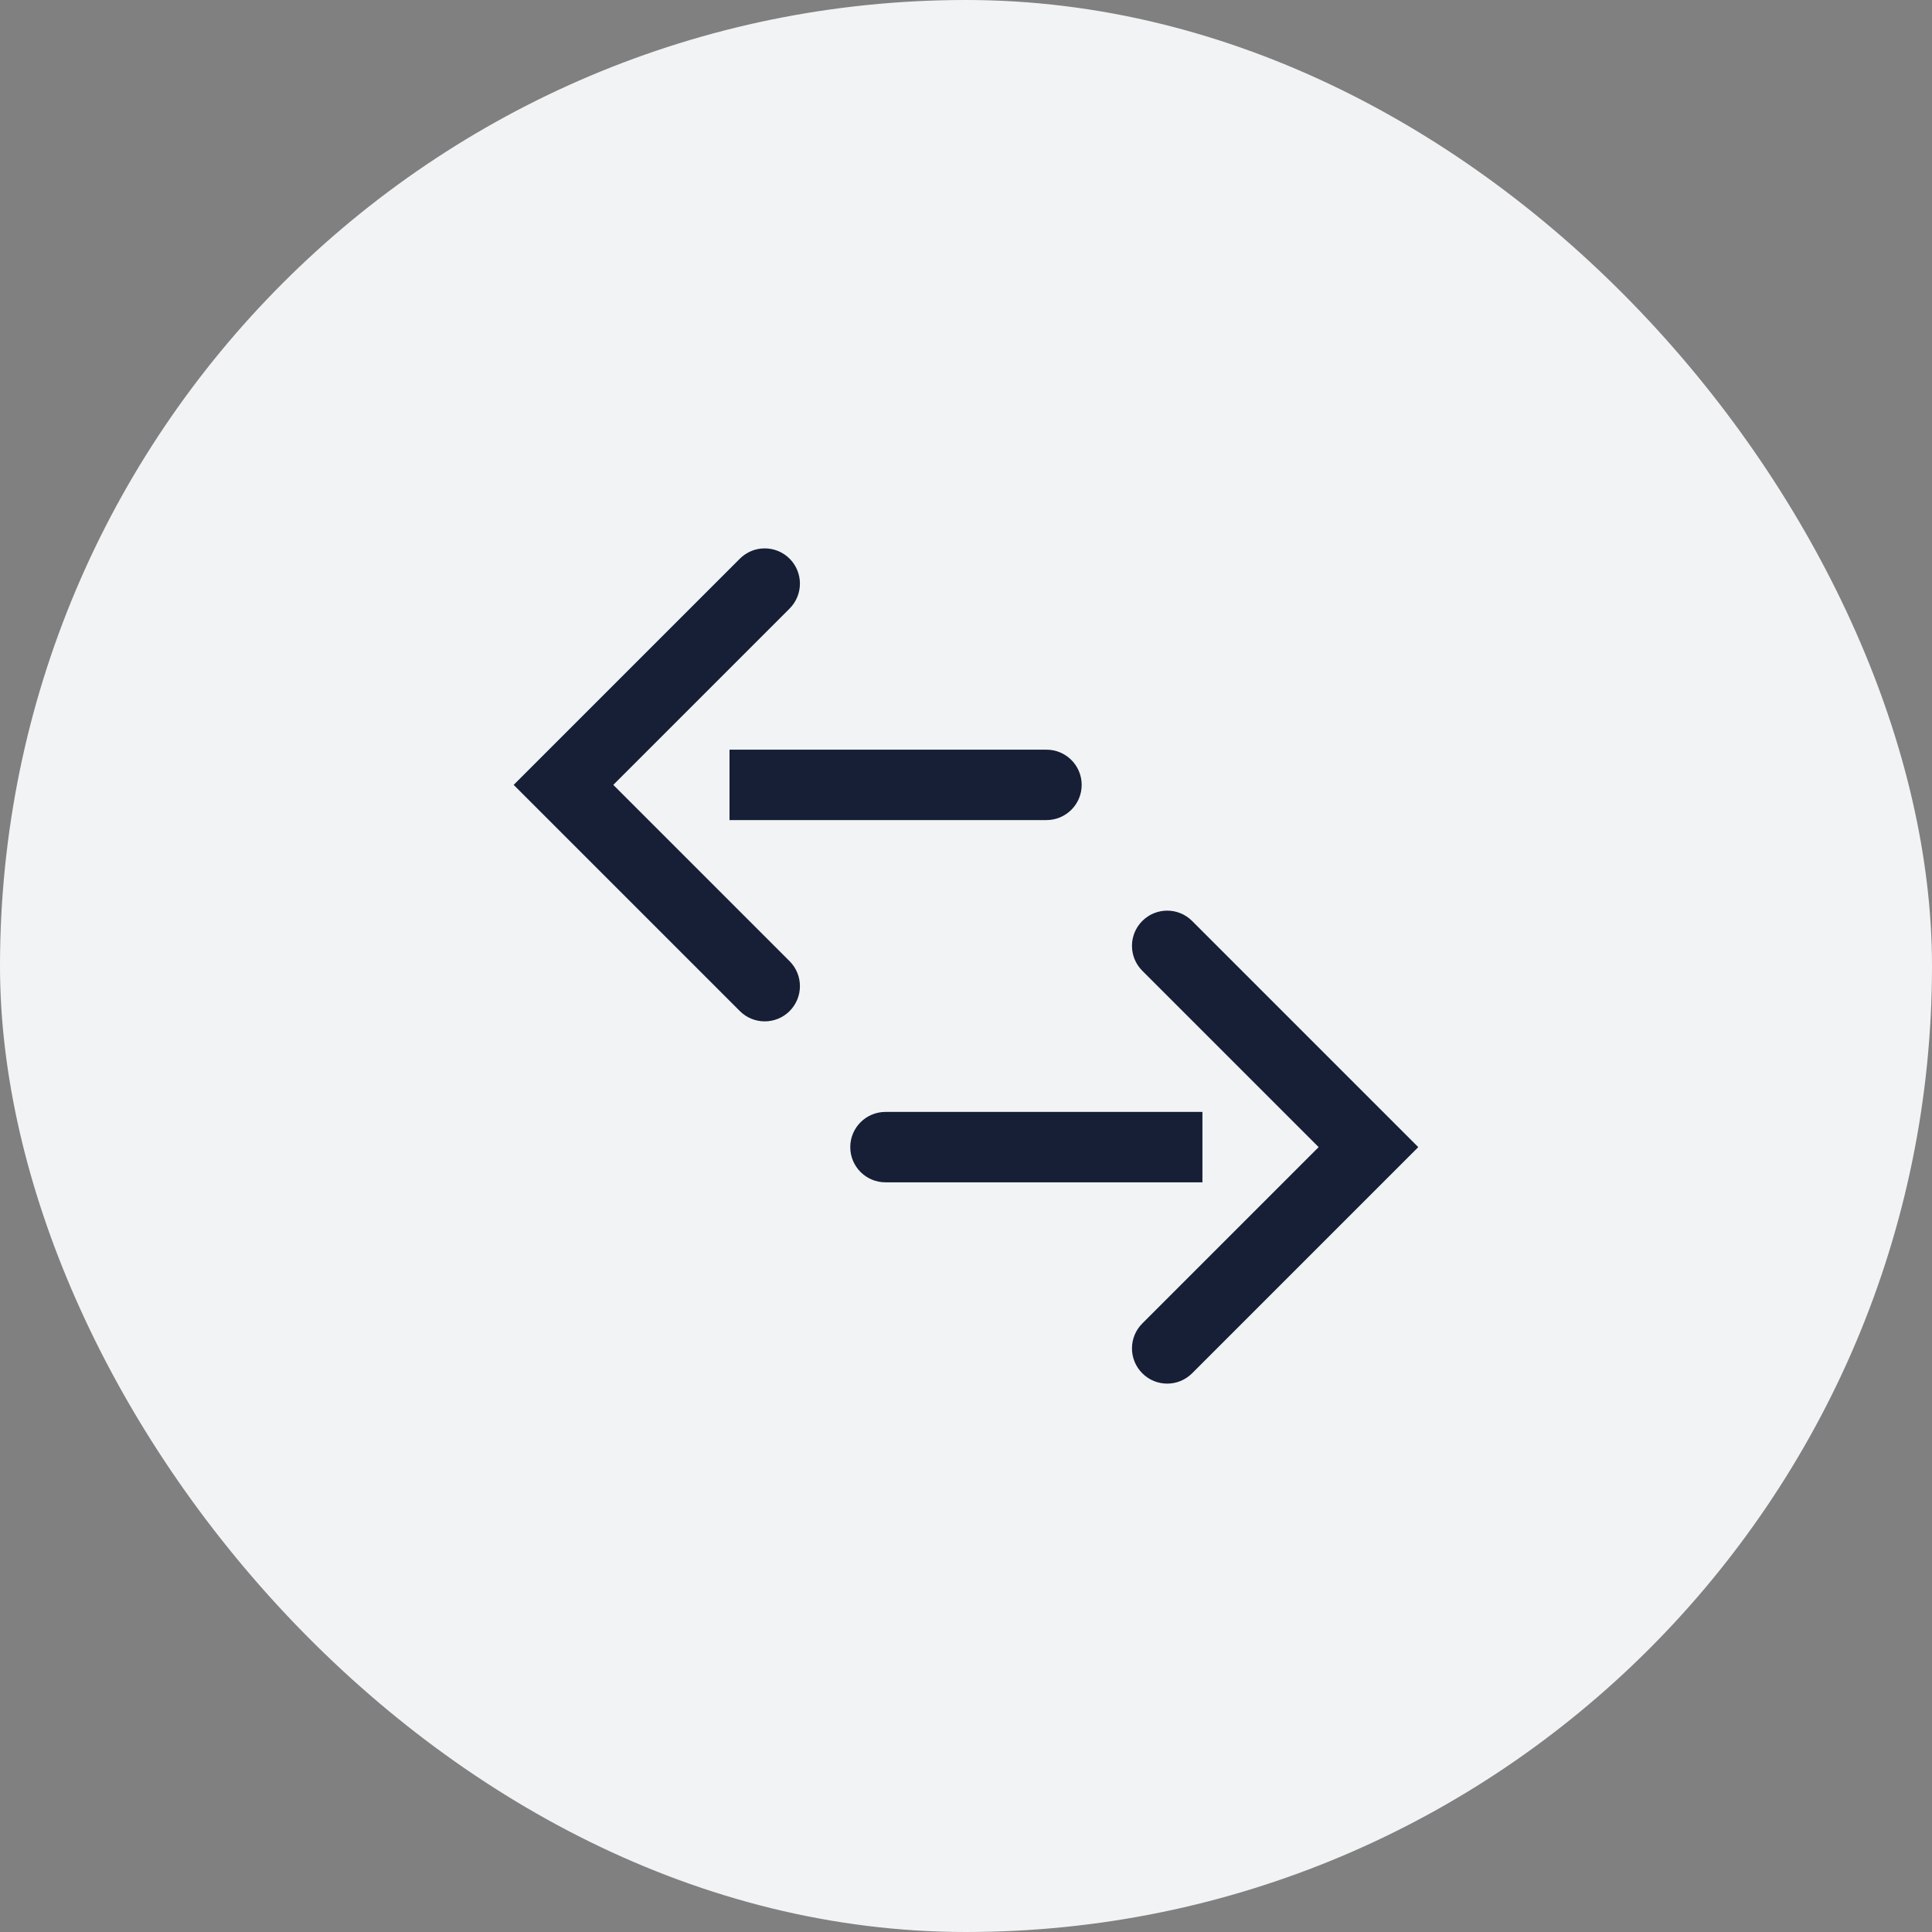 <svg width="32" height="32" viewBox="0 0 32 32" fill="none" xmlns="http://www.w3.org/2000/svg">
<rect x="0" y="0" width="32" height="32" fill="#808080" stroke="none"/>
<rect width="32" height="32" rx="16" fill="#F2F3F5"/>
<path fill-rule="evenodd" clip-rule="evenodd" d="M18.92 22.746C19.148 22.974 19.517 22.974 19.745 22.746L23.491 19L19.745 15.254C19.517 15.026 19.148 15.026 18.92 15.254C18.692 15.482 18.692 15.851 18.92 16.079L21.841 19L18.92 21.921C18.692 22.149 18.692 22.518 18.92 22.746ZM14.083 19C14.083 19.322 14.344 19.583 14.666 19.583H19.916V18.417H14.666C14.344 18.417 14.083 18.678 14.083 19ZM13.079 16.746C13.306 16.518 13.306 16.149 13.079 15.921L10.158 13L13.079 10.079C13.306 9.851 13.306 9.482 13.079 9.254C12.851 9.026 12.481 9.026 12.254 9.254L8.508 13L12.254 16.746C12.481 16.974 12.851 16.974 13.079 16.746ZM12.083 13.583H17.333C17.655 13.583 17.916 13.322 17.916 13C17.916 12.678 17.655 12.417 17.333 12.417H12.083V13.583Z" fill="#161F36"/>
</svg>
